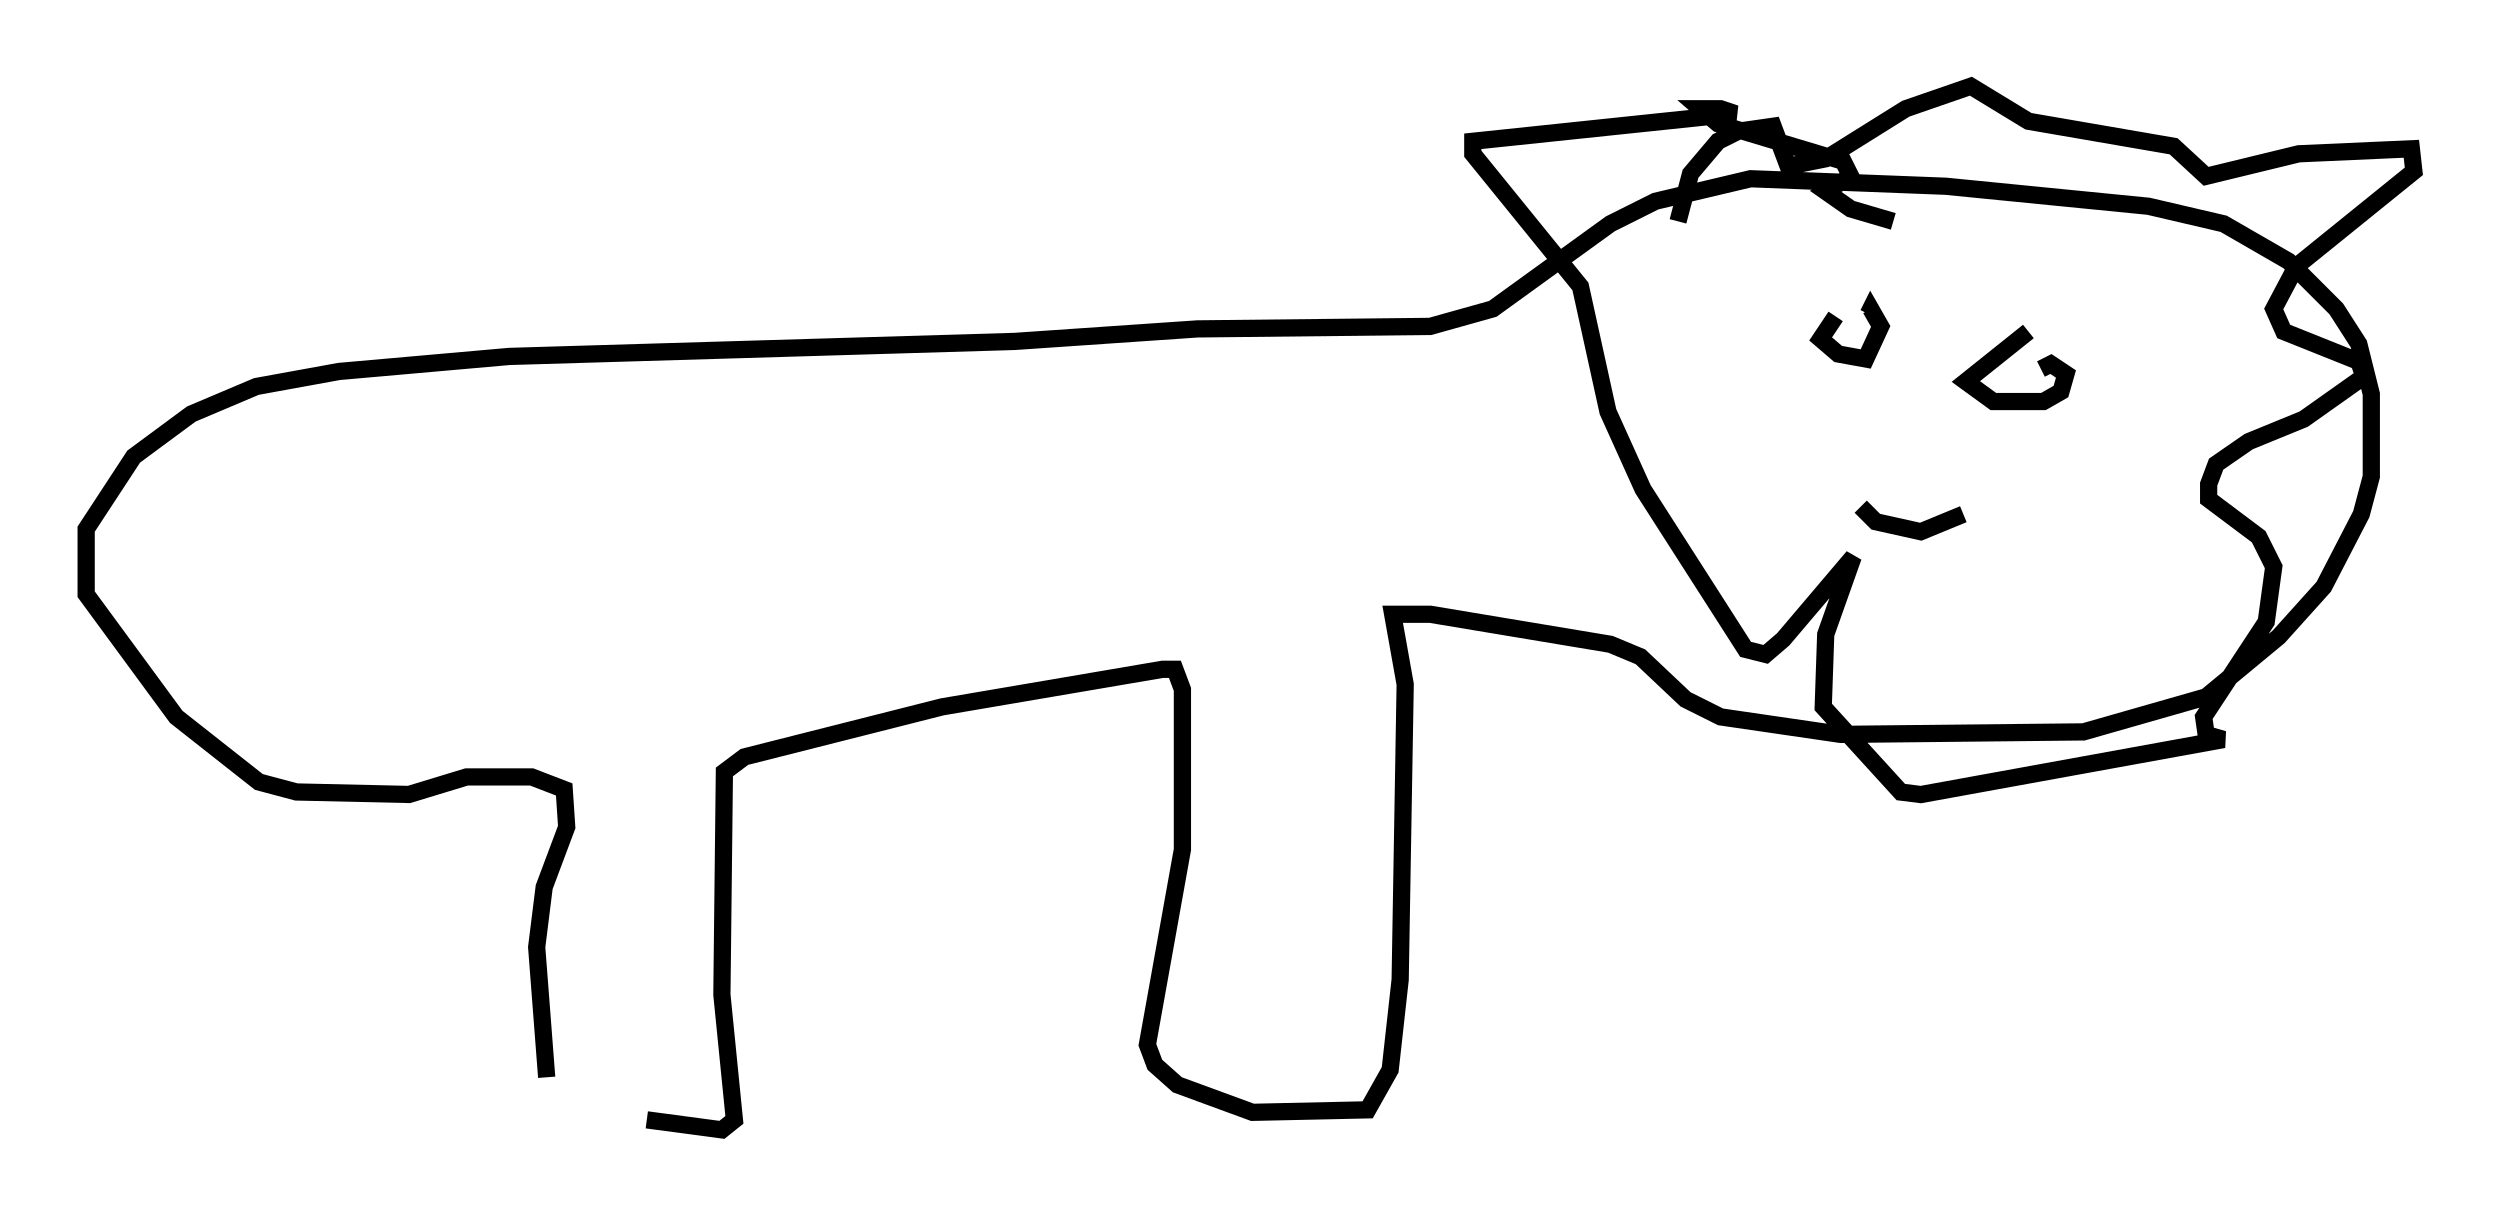 <?xml version="1.0" encoding="utf-8" ?>
<svg baseProfile="full" height="70.57" version="1.1" width="145.084" xmlns="http://www.w3.org/2000/svg" xmlns:ev="http://www.w3.org/2001/xml-events" xmlns:xlink="http://www.w3.org/1999/xlink"><defs /><rect fill="white" height="70.57" width="145.084" x="0" y="0" /><path d="M32.888, 64.989 m4.648, 0.0 l4.358, 0.581 0.726, -0.581 l-0.726, -7.263 0.145, -12.927 l1.162, -0.872 11.475, -2.905 l12.782, -2.179 0.726, 0.0 l0.436, 1.162 0.0, 9.296 l-2.034, 11.33 0.436, 1.162 l1.307, 1.162 4.358, 1.598 l6.682, -0.145 1.307, -2.324 l0.581, -5.229 0.291, -17.14 l-0.726, -4.067 2.179, 0.0 l10.458, 1.743 1.743, 0.726 l2.615, 2.469 2.034, 1.017 l6.972, 1.017 14.089, -0.145 l7.117, -2.034 4.212, -3.486 l2.615, -2.905 2.179, -4.212 l0.581, -2.179 0.0, -4.793 l-0.726, -2.905 -1.307, -2.034 l-2.76, -2.76 -3.777, -2.179 l-4.358, -1.017 -11.765, -1.162 l-11.33, -0.436 -5.52, 1.307 l-2.615, 1.307 -6.827, 4.939 l-3.631, 1.017 -13.508, 0.145 l-10.603, 0.726 -29.341, 0.872 l-9.877, 0.872 -4.793, 0.872 l-3.777, 1.598 -3.341, 2.469 l-2.76, 4.212 0.0, 3.777 l5.229, 7.117 4.793, 3.777 l2.179, 0.581 6.536, 0.145 l3.341, -1.017 3.777, 0.0 l1.888, 0.726 0.145, 2.179 l-1.307, 3.486 -0.436, 3.486 l0.581, 7.553 m74.804, -44.156 l-0.872, 1.307 1.017, 0.872 l1.598, 0.291 0.872, -1.888 l-0.581, -1.017 -0.145, 0.291 m9.296, 1.017 l-3.631, 2.905 1.598, 1.162 l2.905, 0.0 1.017, -0.581 l0.291, -1.017 -0.872, -0.581 l-0.581, 0.291 m-10.458, 7.989 l0.872, 0.872 2.615, 0.581 l2.469, -1.017 m-16.559, -16.994 l0.726, -2.76 1.598, -1.888 l1.162, -0.581 2.034, -0.291 l0.872, 2.324 2.179, -0.436 l4.648, -2.905 3.777, -1.307 l3.341, 2.034 8.425, 1.453 l1.888, 1.743 5.374, -1.307 l6.536, -0.291 0.145, 1.307 l-6.827, 5.52 -1.307, 2.469 l0.581, 1.307 4.358, 1.743 l0.291, 0.872 -3.486, 2.469 l-3.196, 1.307 -1.888, 1.307 l-0.436, 1.162 0.0, 0.872 l2.905, 2.179 0.872, 1.743 l-0.436, 3.196 -3.631, 5.52 l0.145, 1.017 1.017, 0.291 l-17.575, 3.196 -1.162, -0.145 l-4.503, -4.939 0.145, -4.212 l1.598, -4.503 -4.067, 4.793 l-1.017, 0.872 -1.162, -0.291 l-5.955, -9.296 -2.034, -4.503 l-1.598, -7.263 -6.246, -7.698 l0.0, -0.726 15.251, -1.598 l-0.872, -0.291 -1.162, 0.0 l1.017, 0.872 7.263, 2.179 l0.436, 0.872 -1.453, 0.872 l1.453, 1.017 2.469, 0.726 " fill="none" stroke="black" stroke-width="1" /></svg>